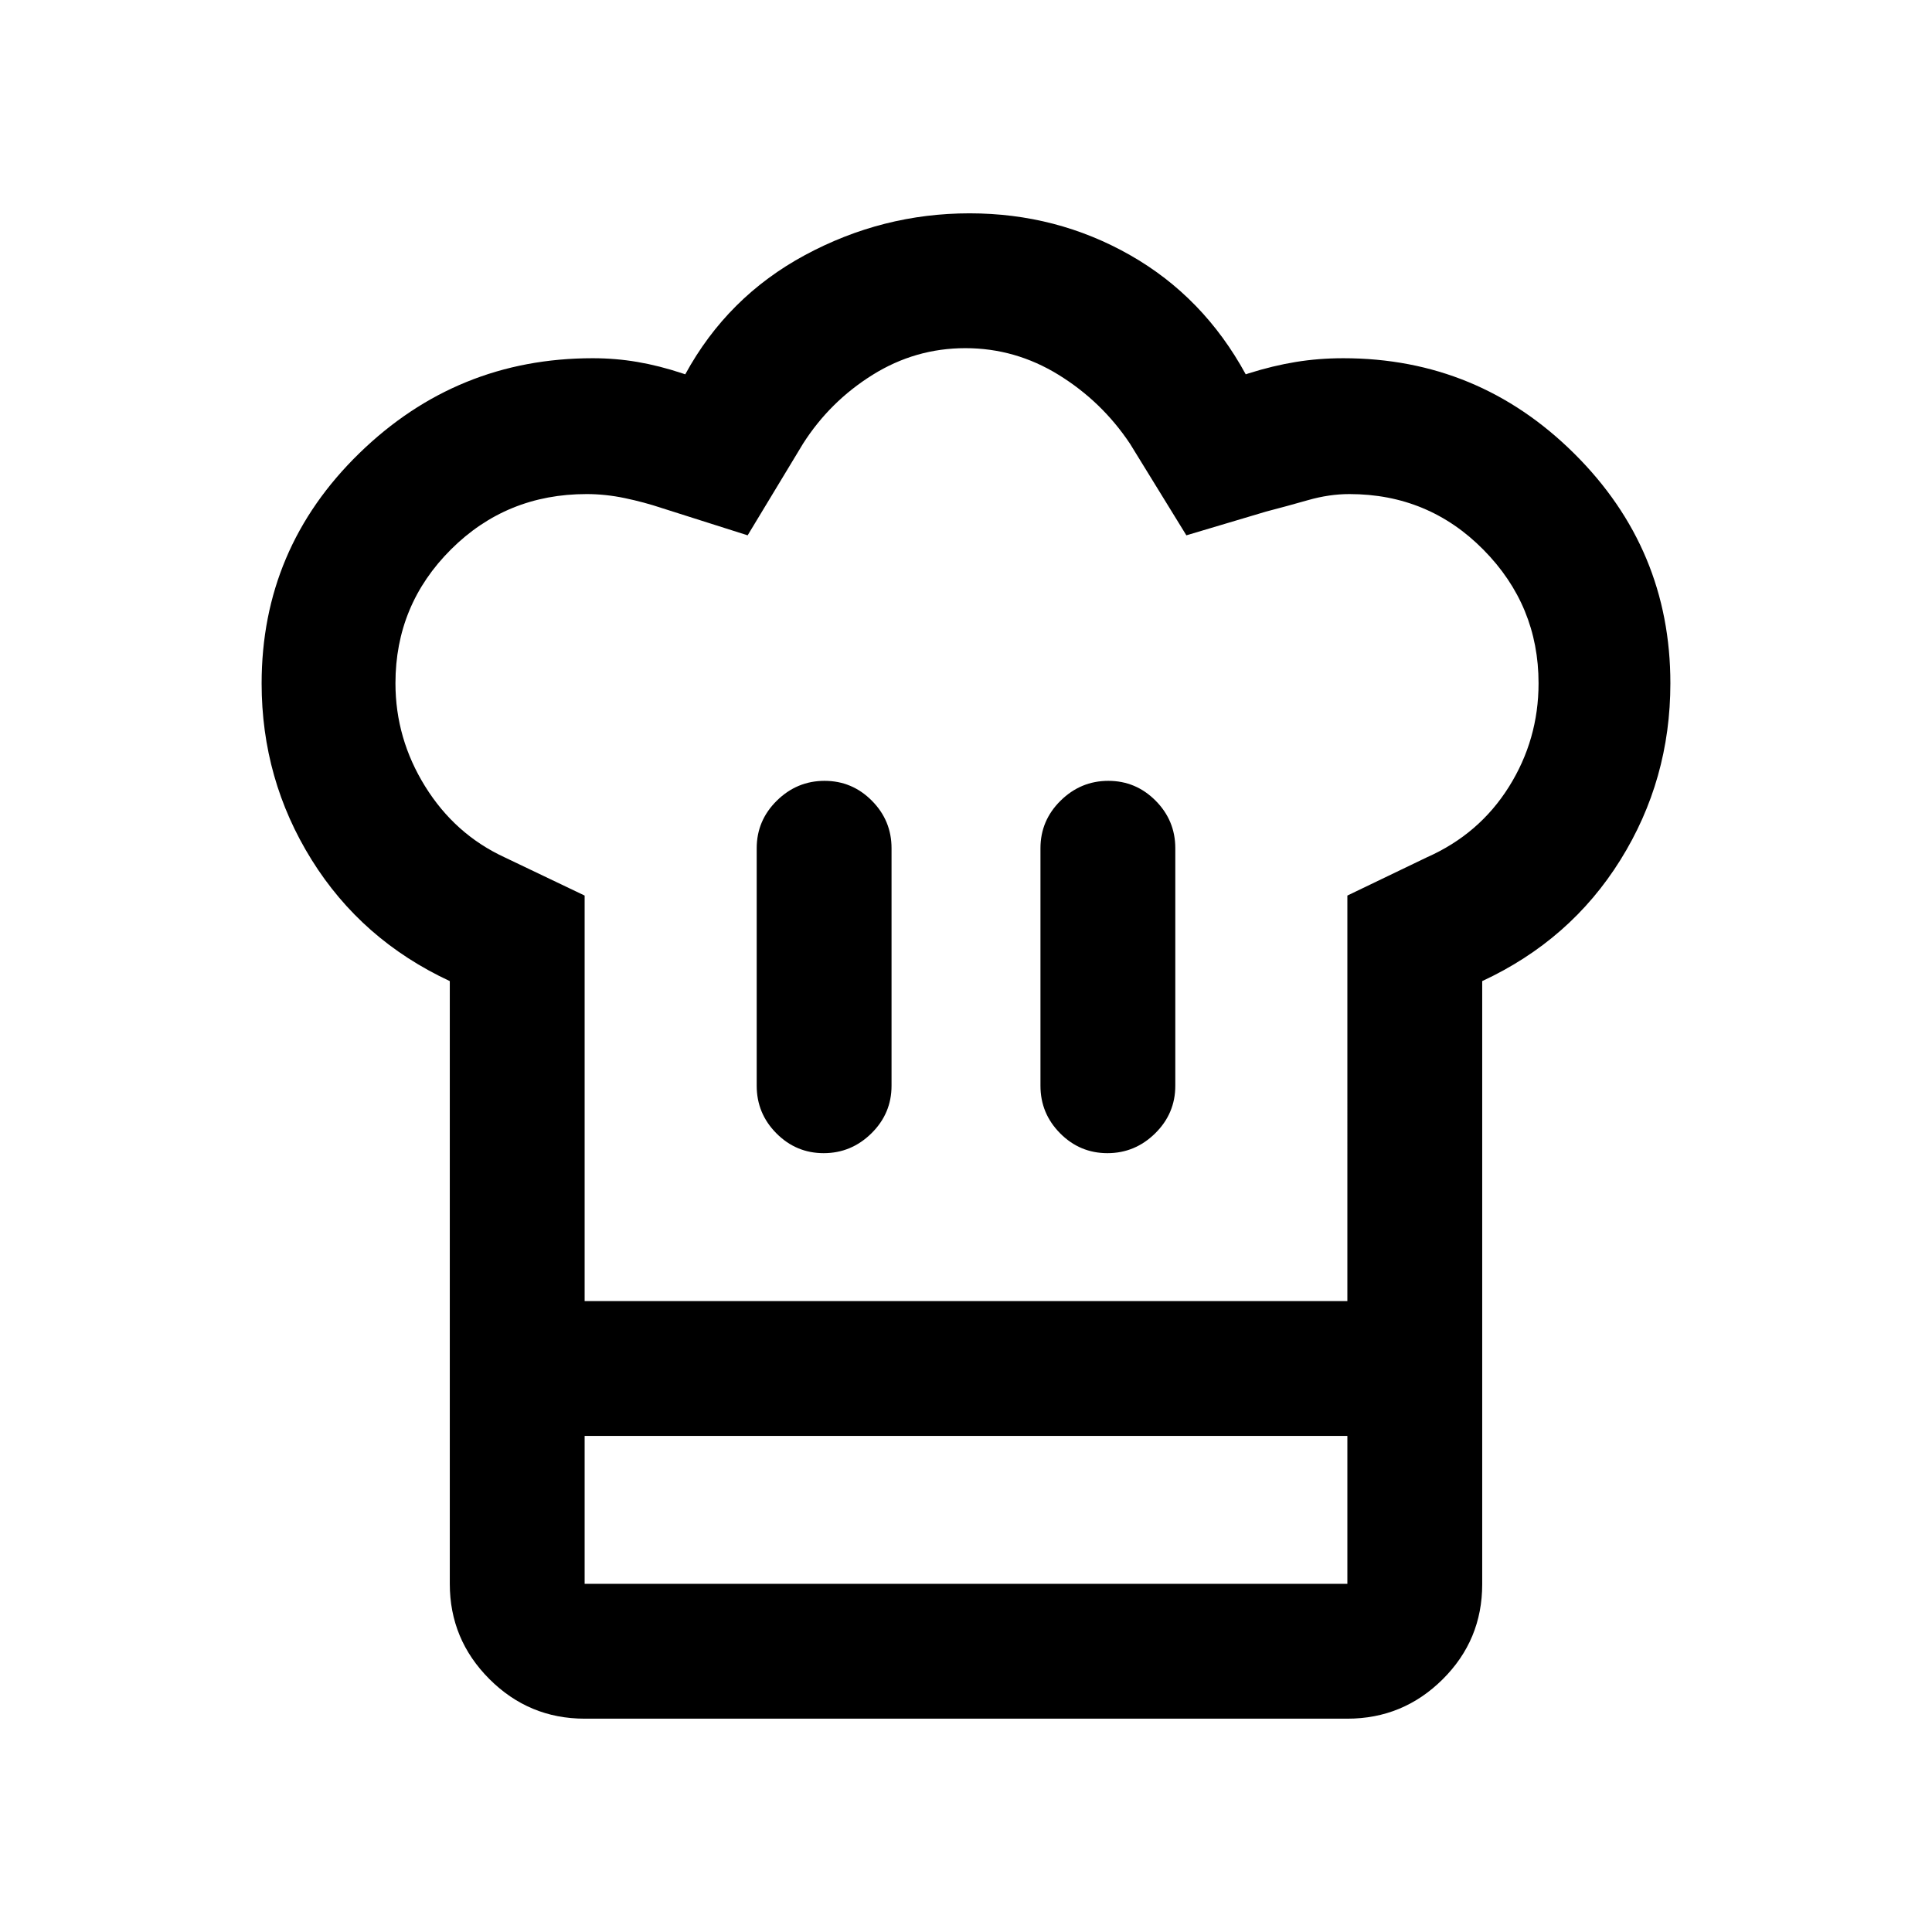 <svg xmlns="http://www.w3.org/2000/svg" height="20" viewBox="0 -960 960 960" width="20"><path d="M409.29-387q13.71 0 23.71-9.85t10-23.65v-118q0-13.8-9.79-23.65-9.79-9.85-23.5-9.85T386-562.15q-10 9.85-10 23.65v118q0 13.8 9.79 23.65 9.79 9.85 23.5 9.85ZM223.5-472.5q-43.85-20.42-68.68-60.31Q130-572.7 130-620.41q0-67.09 48.5-114.34t116-47.25q11.41 0 22.25 1.86 10.84 1.85 22.25 5.64l1.5.5q21-38.5 59.5-59.25T481.75-854q43.25 0 79.75 20.75T619-774l1.5-.5q12.02-3.79 23.37-5.64Q655.21-782 667.5-782q67 0 114.75 47.4T830-620.5q0 48-24.83 87.81-24.82 39.82-68.67 60.19v226h-513v-226ZM550.29-387q13.71 0 23.71-9.85t10-23.65v-118q0-13.8-9.79-23.65-9.79-9.85-23.5-9.85T527-562.15q-10 9.85-10 23.65v118q0 13.8 9.79 23.65 9.79 9.85 23.5 9.85ZM290.5-313.5h379V-515l39.5-19q26-11.5 40.75-35t14.75-51.5q0-38.58-27.34-66.29-27.33-27.71-66.66-27.71-10 0-20.5 3t-20.97 5.72L589.5-694l-28-45.5q-14-21-35.49-34.25Q504.52-787 479.69-787q-24.84 0-46.08 13.25T399-739.5L371.5-694 329-707.5q-9-3-18.58-5-9.58-2-18.92-2-39.81 0-67.4 27.5-27.6 27.5-27.6 66.5 0 27.5 14.75 51.25t39.26 35.14L290.5-515v201.5Zm-67 67h67v73.5h379v-73.5h67v73.71q0 27.73-19.68 47.26Q697.14-106 669.5-106h-379q-27.64 0-47.32-19.68T223.5-173v-73.5Zm256.5-67Z"/></svg>